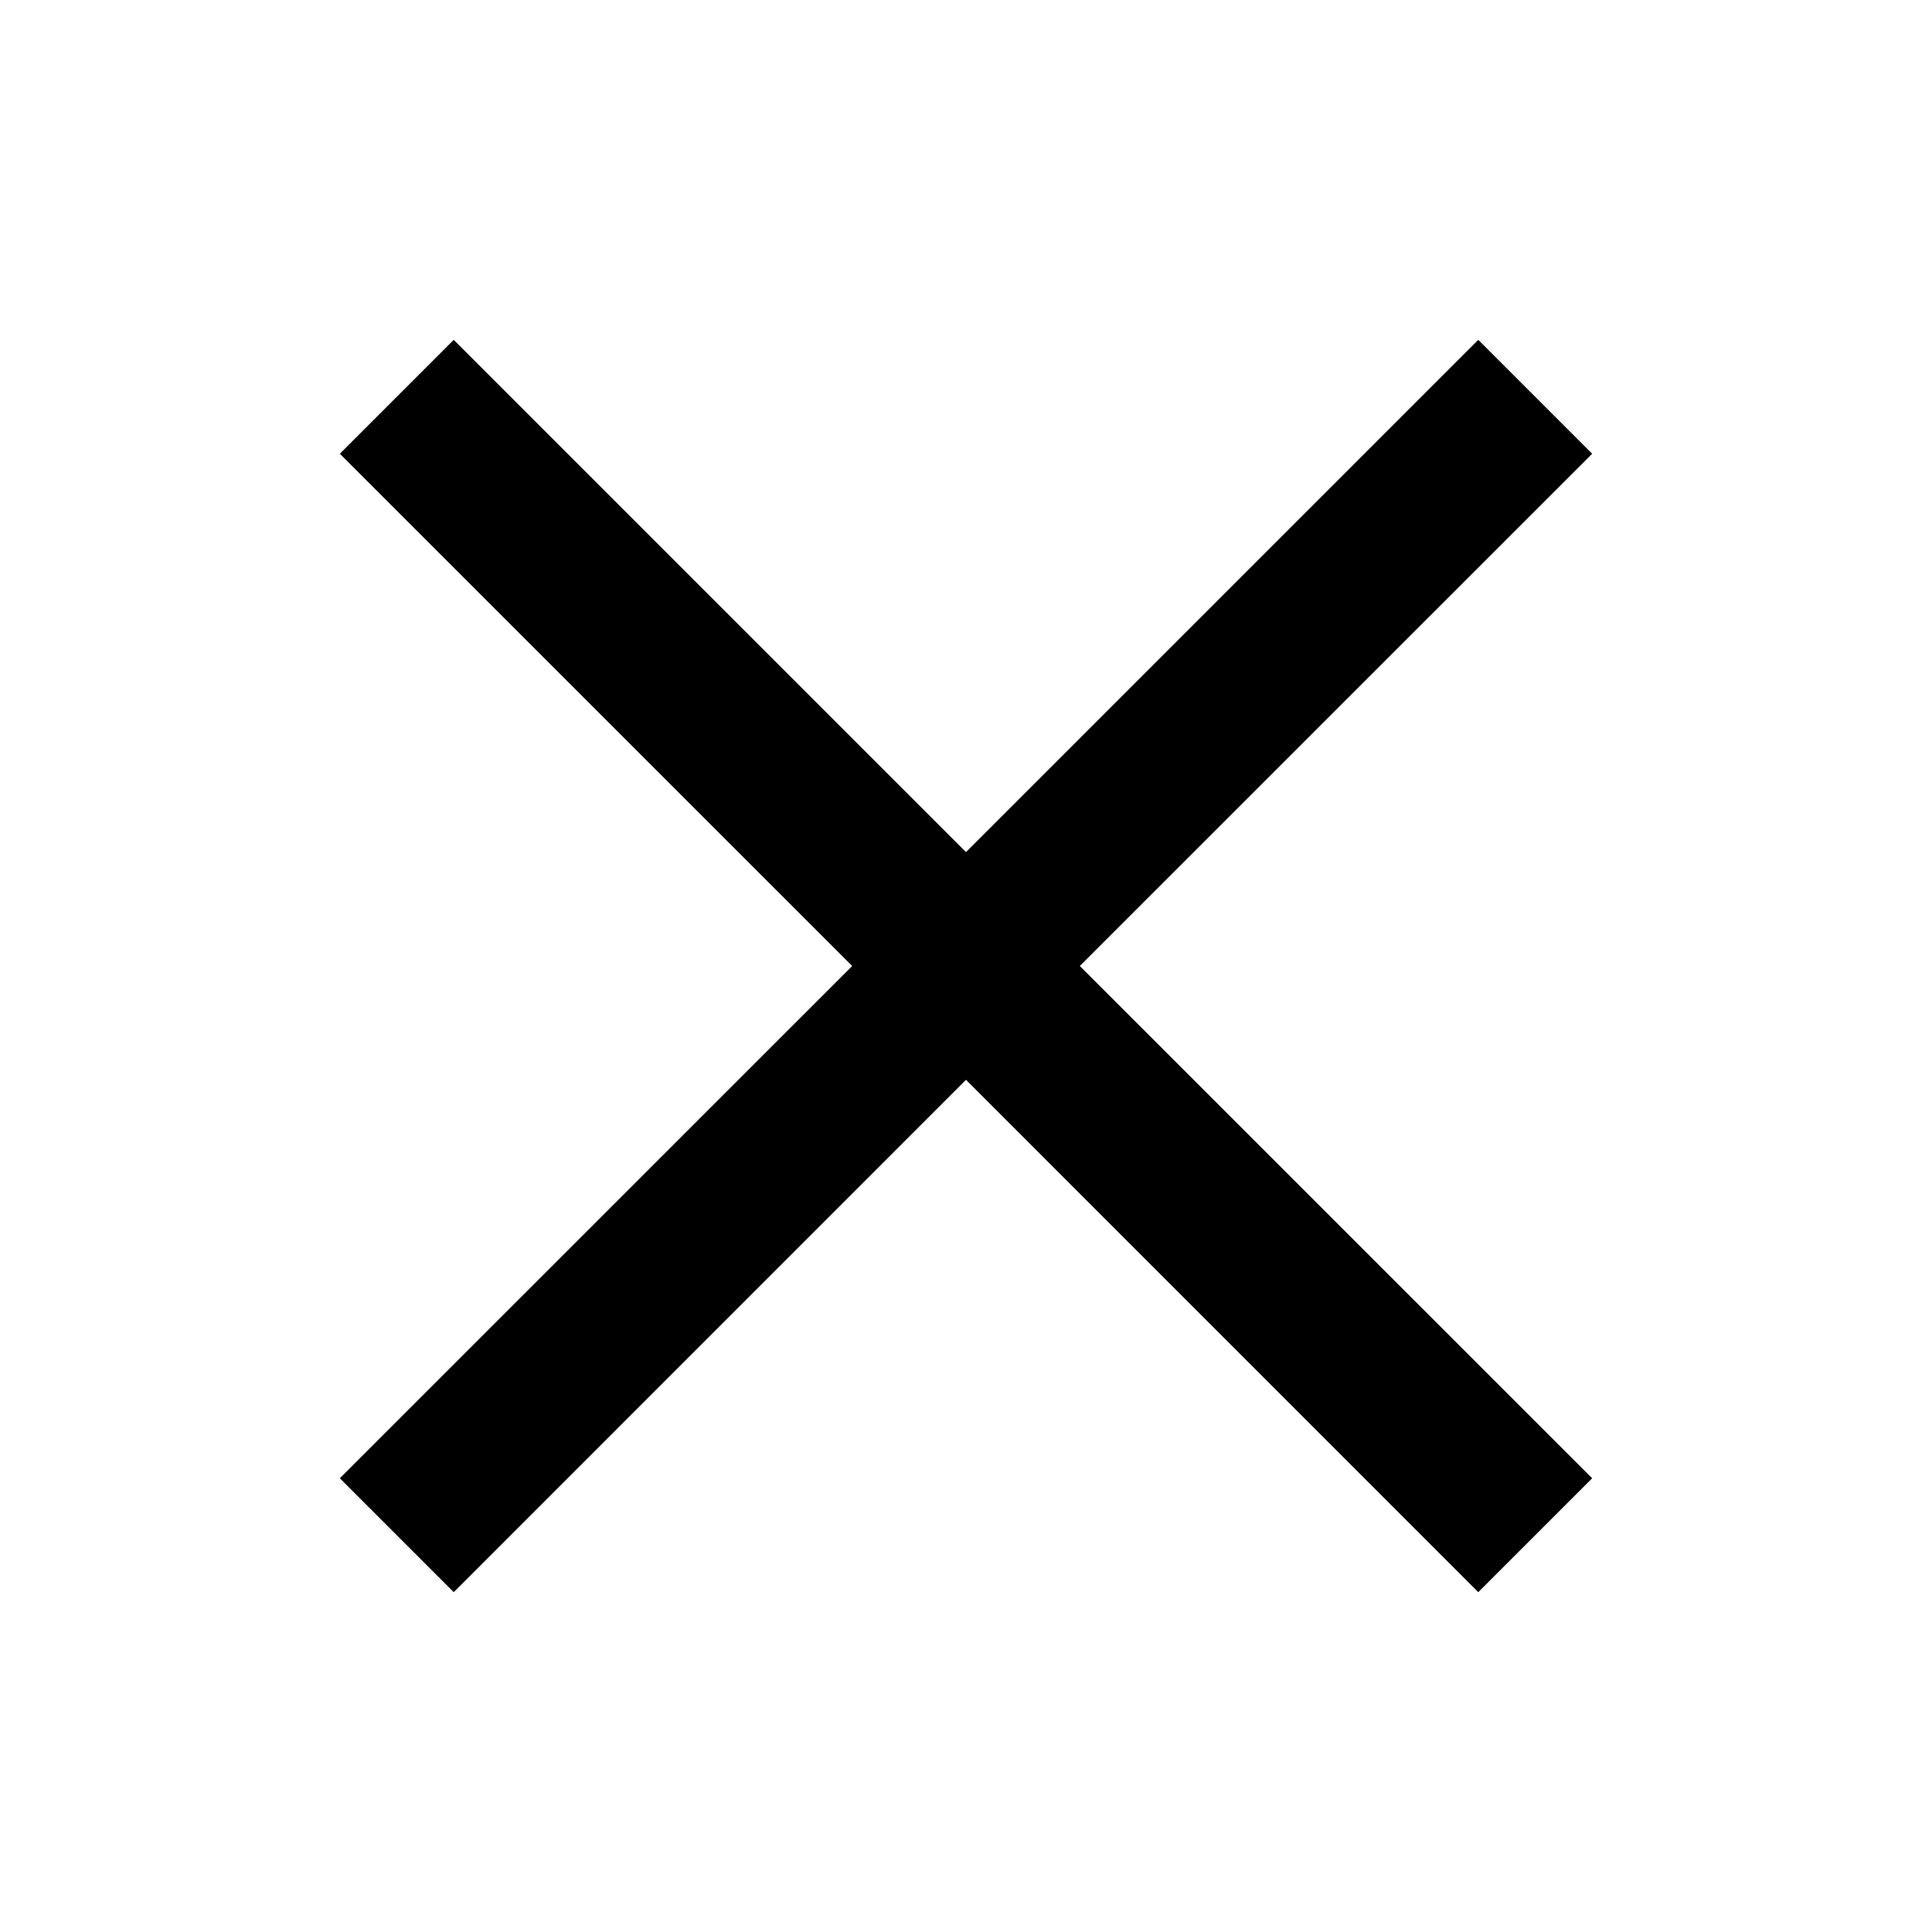 <svg width="20" height="20" viewBox="0 0 20 20" fill="none" xmlns="http://www.w3.org/2000/svg" foundation="[object Object]" class="InnerIconstyled__Icon-ch-front__sc-197h5bb-0 kGfcCX" defaultopacity="1" hoveredopacity="1" margintop="0" marginright="0" marginbottom="0" marginleft="0" withtheme="true"><path fill="currentColor" fill-rule="evenodd" clip-rule="evenodd" d="M16.482 4.697L15.303 3.518L10 8.821L4.697 3.518L3.518 4.697L8.822 10L3.518 15.303L4.697 16.482L10 11.178L15.303 16.482L16.482 15.303L11.178 10L16.482 4.697Z"></path></svg>